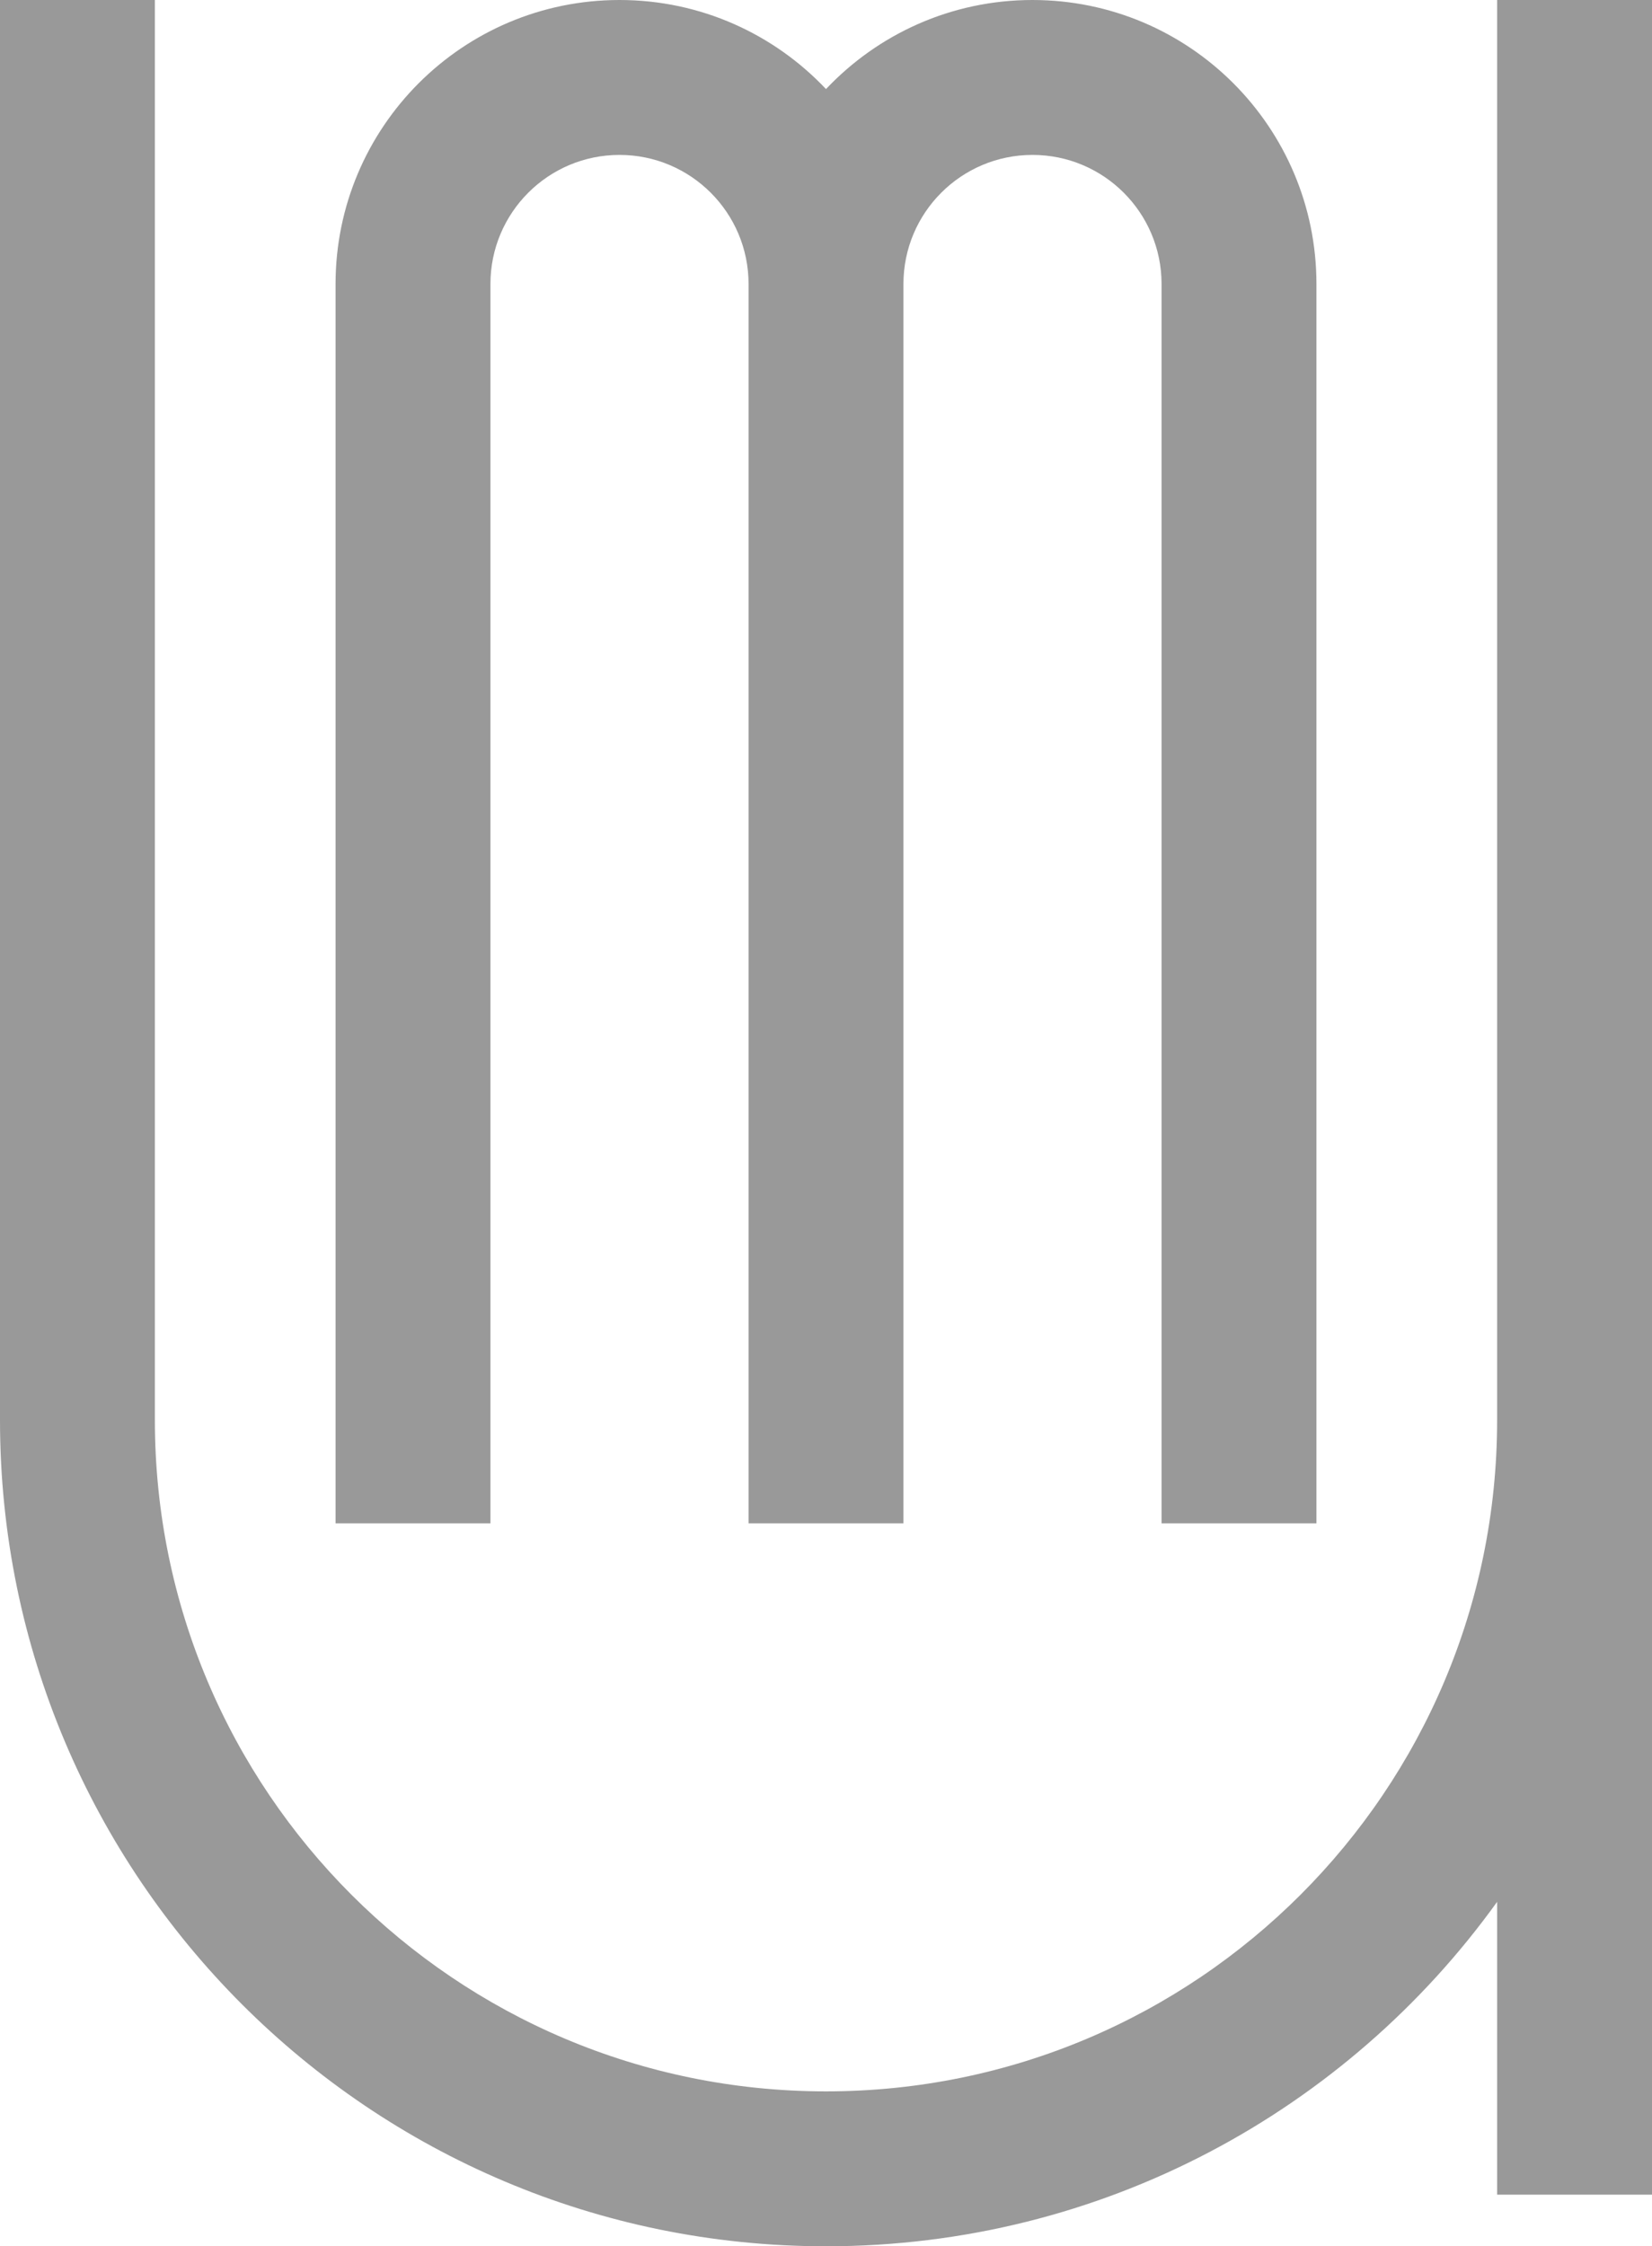 <svg width="64" height="87" viewBox="0 0 64 87" fill="none" xmlns="http://www.w3.org/2000/svg">
<path d="M29 11C29 8.239 26.761 6 24 6C21.239 6 19 8.239 19 11V59H13V11C13 4.925 17.925 0 24 0C27.152 0 29.994 1.326 32 3.45C34.005 1.326 36.848 0 40 0C46.075 0 51 4.925 51 11V59H45V11C45 8.239 42.761 6 40 6C37.239 6 35 8.239 35 11V59H29V11Z" fill="#999999"/>
<path d="M0 0H6V55C6 69.359 17.641 81 32 81C46.359 81 58 69.359 58 55V0H64V85H58V73.659C52.191 81.738 42.71 87 32 87C14.327 87 0 72.673 0 55V0Z" fill="#999999"/>
</svg>
